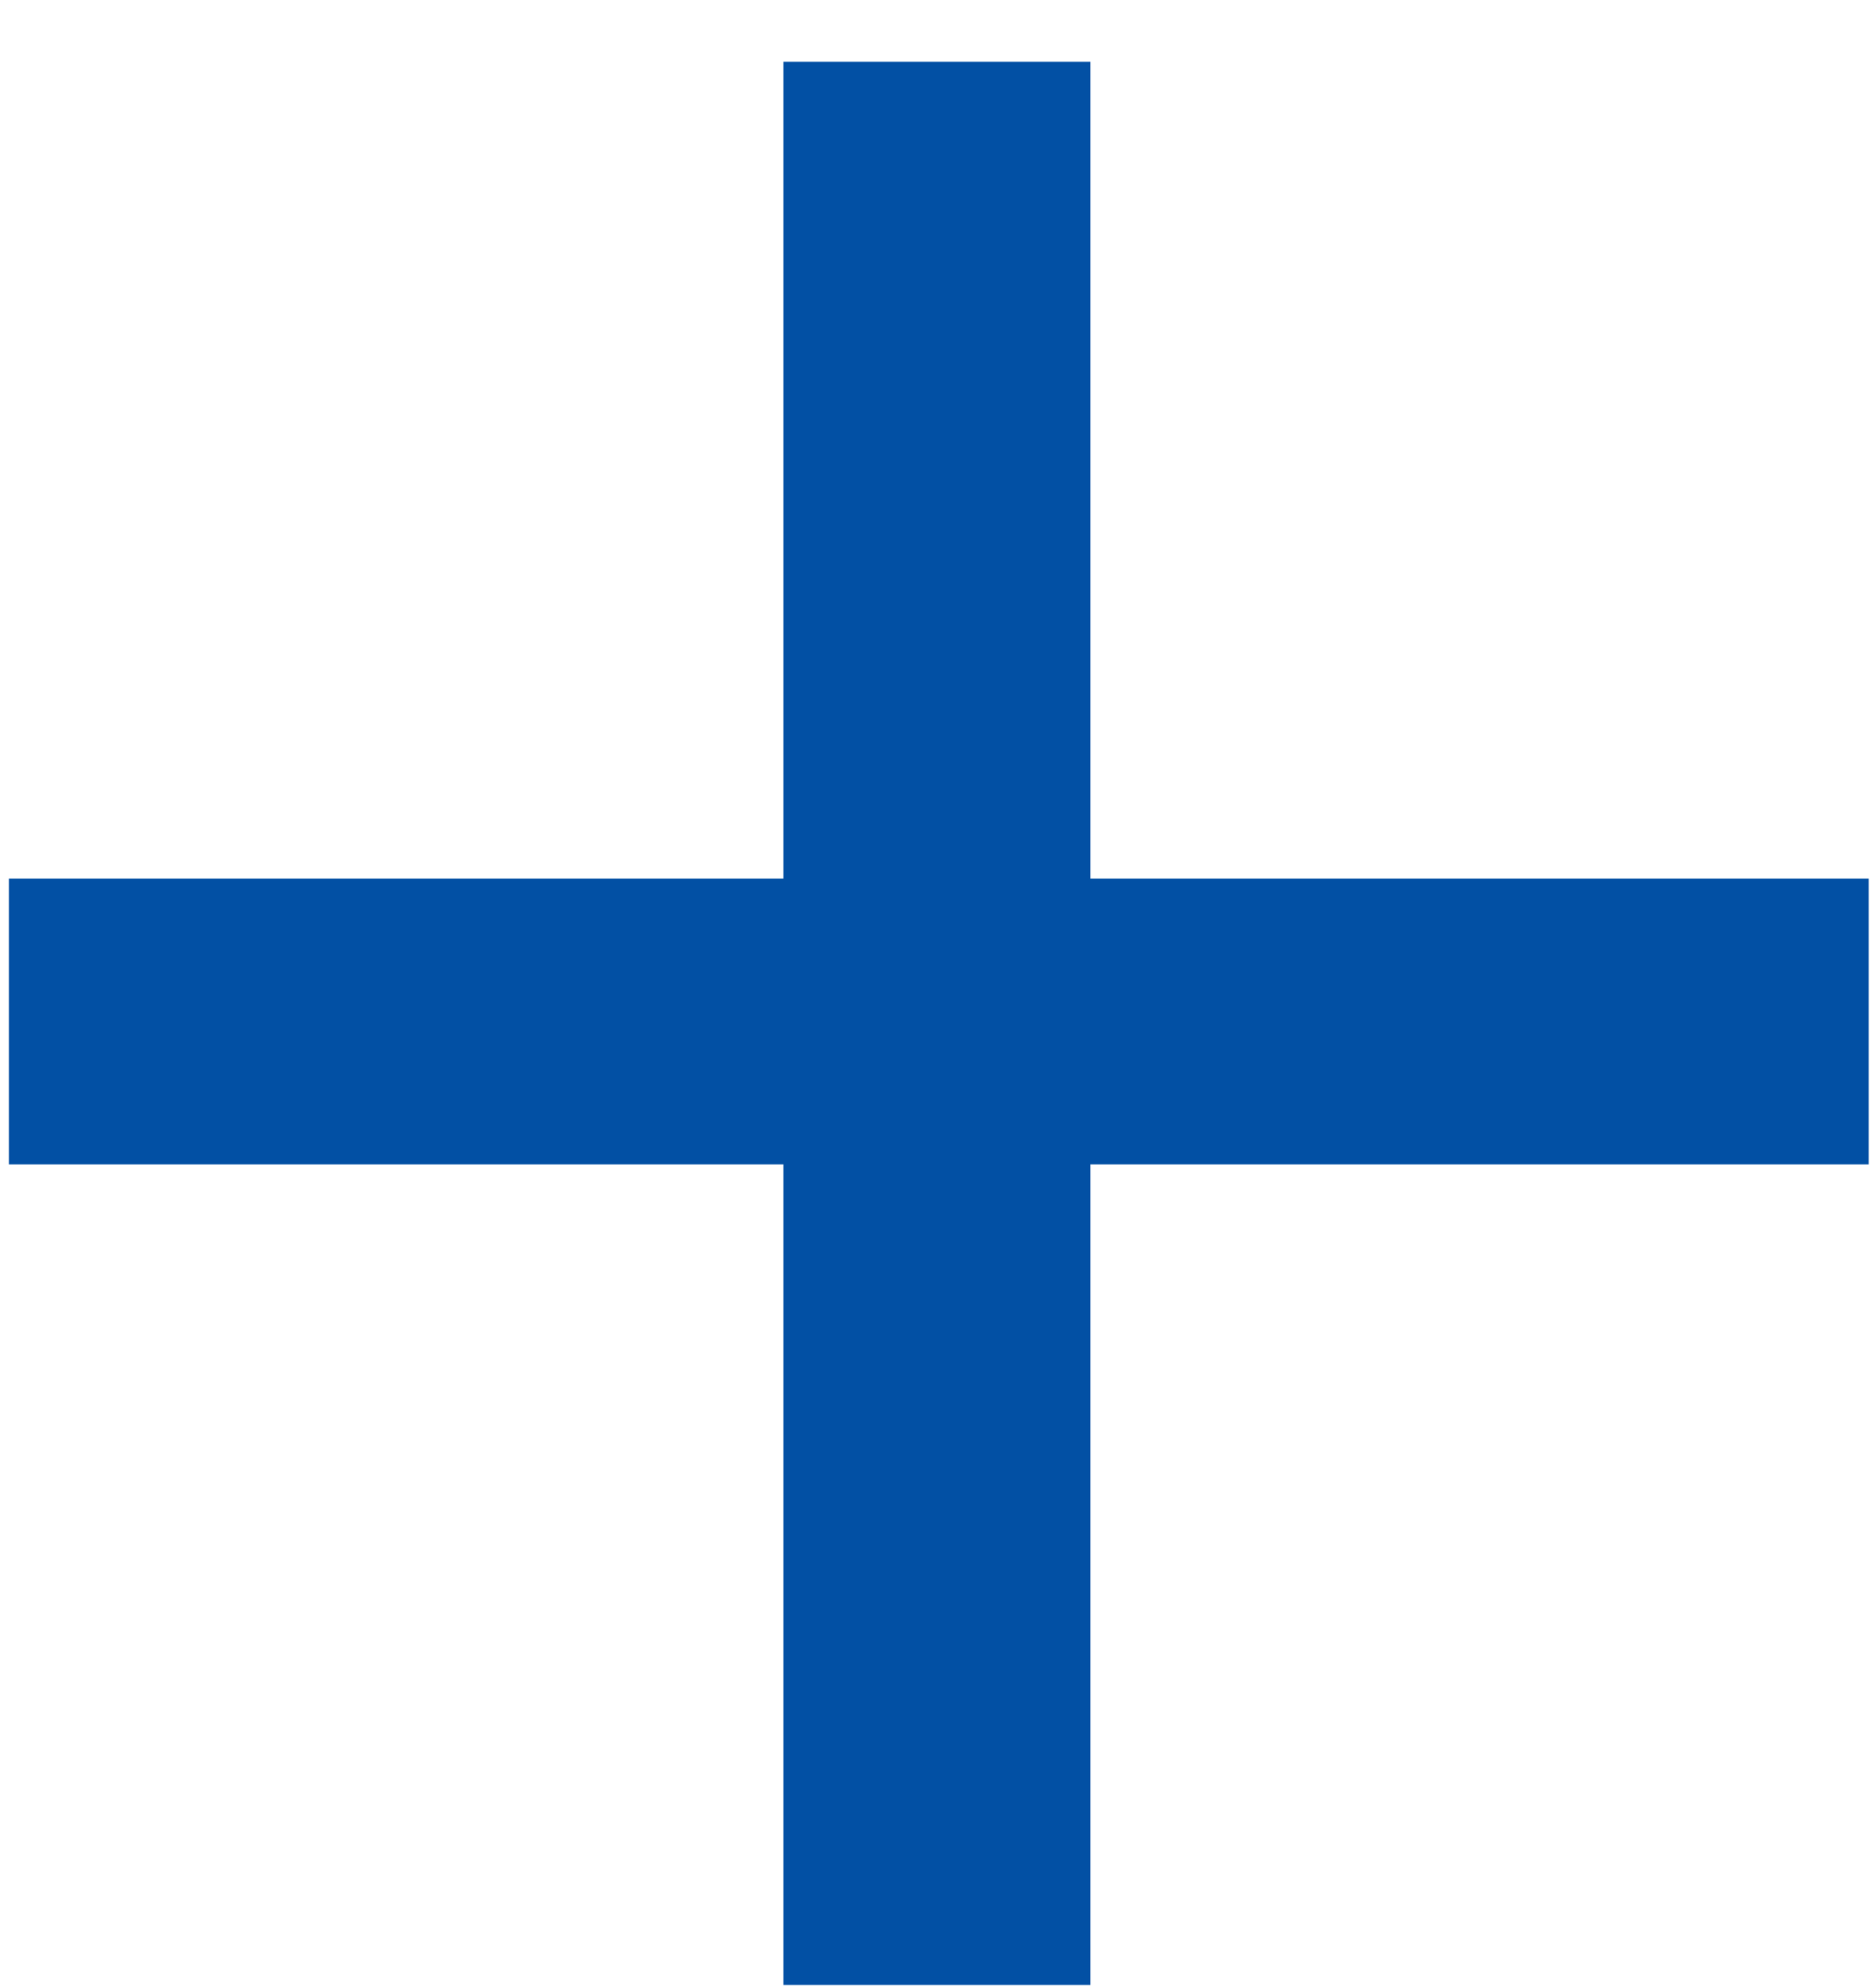 <svg width="17" height="18" viewBox="0 0 17 18" fill="none" xmlns="http://www.w3.org/2000/svg">
<path d="M16.934 10.553H9.881V17.99H7.099V10.553H0.081V7.963H7.099V0.56H9.881V7.963H16.934V10.553Z" fill="#0250A4"/>
</svg>
